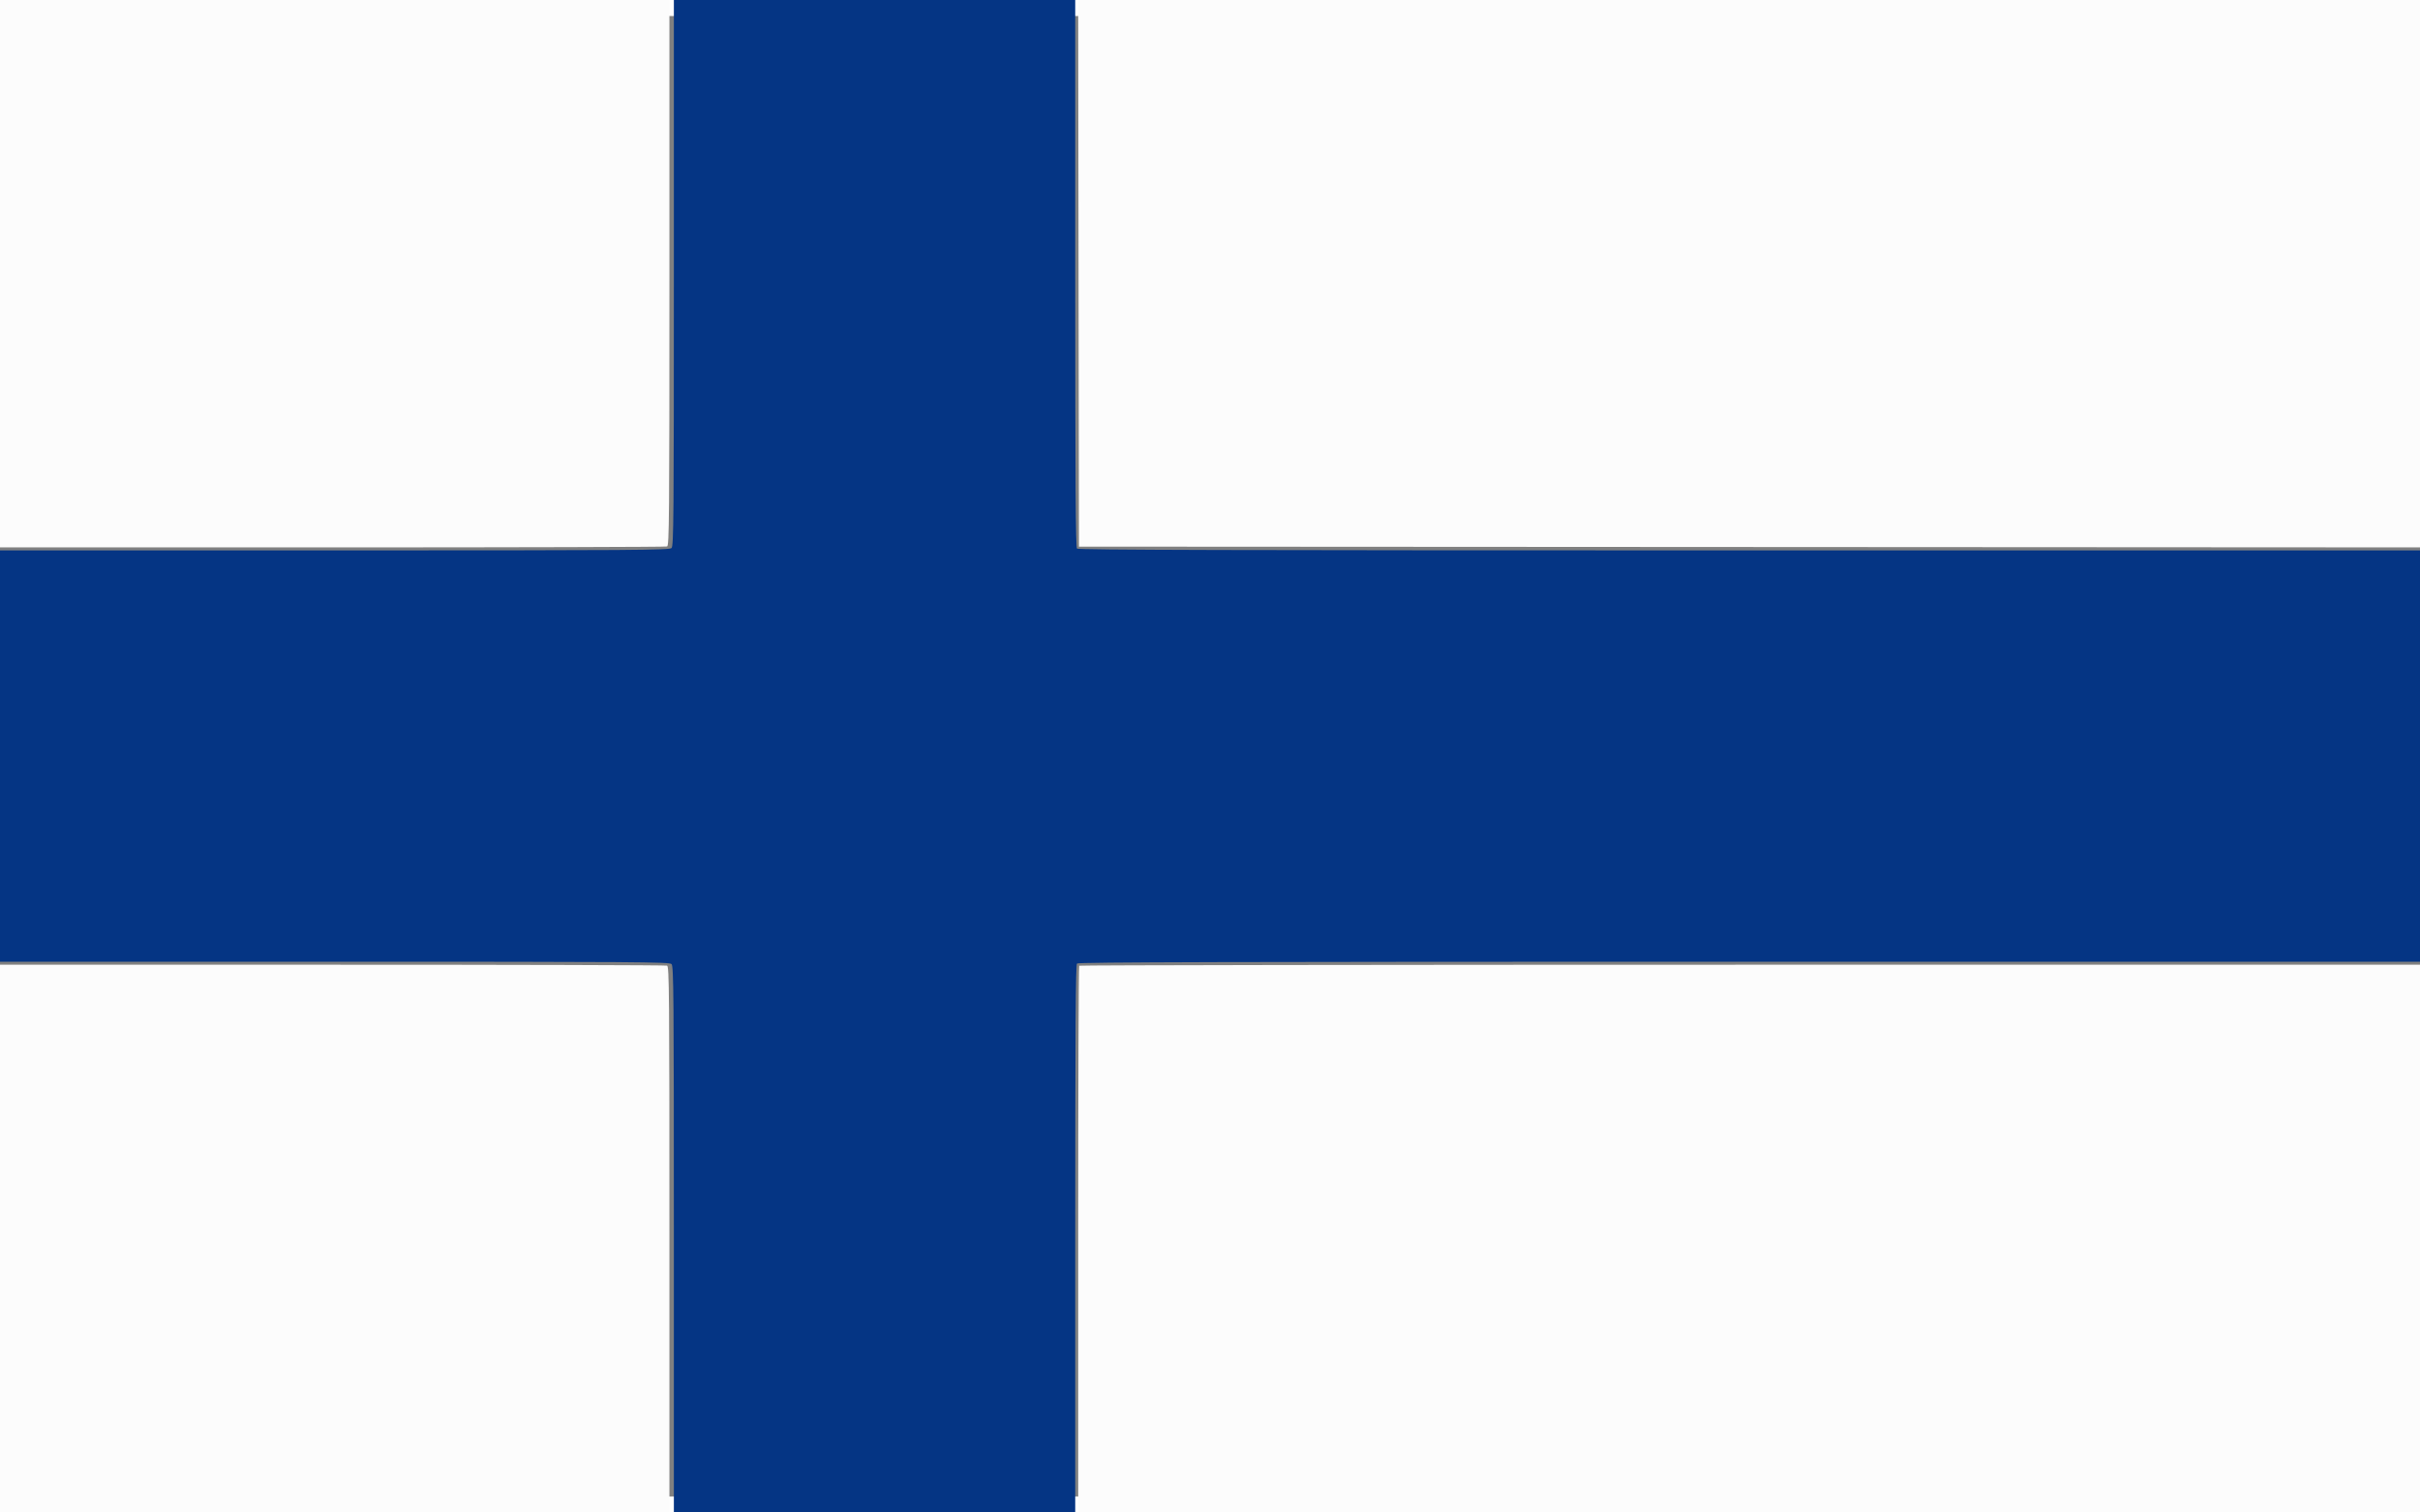 <?xml version="1.0" encoding="UTF-8" standalone="no"?>
<svg
   xmlns:dc="http://purl.org/dc/elements/1.1/"
   xmlns:cc="http://creativecommons.org/ns#"
   xmlns:rdf="http://www.w3.org/1999/02/22-rdf-syntax-ns#"
   xmlns:svg="http://www.w3.org/2000/svg"
   xmlns="http://www.w3.org/2000/svg"
   xmlns:sodipodi="http://sodipodi.sourceforge.net/DTD/sodipodi-0.dtd"
   xmlns:inkscape="http://www.inkscape.org/namespaces/inkscape"
   inkscape:version="1.0 (4035a4fb49, 2020-05-01)"
   sodipodi:docname="Suomi.svg"
   viewBox="0, 0, 400,244.706"
   height="40"
   width="64"
   version="1.1"
   id="svg">
  <rect x="0" y="0" width="400" height="244.706" fill="#808080" stroke="none"/>
  <defs
     id="defs11" />
  <sodipodi:namedview
     inkscape:current-layer="svg"
     inkscape:window-maximized="1"
     inkscape:window-y="-9"
     inkscape:window-x="-9"
     inkscape:cy="20"
     inkscape:cx="32"
     inkscape:zoom="18.875"
     showgrid="false"
     id="namedview9"
     inkscape:window-height="1271"
     inkscape:window-width="2400"
     inkscape:pageshadow="2"
     inkscape:pageopacity="0"
     guidetolerance="10"
     gridtolerance="10"
     objecttolerance="10"
     borderopacity="1"
     bordercolor="#666666"
     pagecolor="#ffffff" />
  <g
     transform="matrix(1,0,0,1.021,0,-2.647)"
     id="svgg">
    <path
       fill-rule="evenodd"
       fill="#fcfcfc"
       stroke="none"
       d="m 0,44.308 v 44.309 h 54.937 c 30.216,0 55.112,-0.067 55.324,-0.149 0.352,-0.134 0.388,-4.266 0.388,-44.308 V 0 H 55.324 0 v 44.308 m 178.274,-0.061 0.061,44.247 110.833,0.062 L 400,88.617 V 44.309 0 H 289.106 178.212 l 0.062,44.247 M 0,200.49 v 44.308 h 55.324 55.325 v -44.16 c 0,-40.042 -0.036,-44.174 -0.388,-44.308 -0.212,-0.082 -25.108,-0.149 -55.324,-0.149 H 0 v 44.309 m 178.376,-44.146 c -0.09,0.09 -0.163,20.029 -0.163,44.309 v 44.145 H 289.106 400 V 200.49 156.181 H 289.27 c -60.902,0 -110.804,0.074 -110.894,0.163"
       id="path0" />
    <path
       fill-rule="evenodd"
       fill="#053584"
       stroke="none"
       d="m 111.383,44.169 c 0,39.826 -0.038,44.206 -0.385,44.553 -0.347,0.347 -5.739,0.384 -55.691,0.384 H 0 v 33.293 33.293 h 55.307 c 49.952,0 55.344,0.037 55.691,0.384 0.347,0.347 0.385,4.727 0.385,44.553 v 44.169 h 33.17 33.17 v -44.259 c 0,-34.098 0.068,-44.327 0.294,-44.554 0.228,-0.227 25.252,-0.293 111.138,-0.293 H 400 V 122.399 89.106 H 289.155 c -85.886,0 -110.91,-0.066 -111.138,-0.293 -0.226,-0.227 -0.294,-10.456 -0.294,-44.554 V 0 h -33.17 -33.17 v 44.169"
       id="path1" />
    <path
       fill-rule="evenodd"
       fill="#bc100c0"
       stroke="none"
       d=""
       id="path2" />
    <path
       fill-rule="evenodd"
       fill="#bc100c0"
       stroke="none"
       d=""
       id="path3" />
    <path
       fill-rule="evenodd"
       fill="#bc100c0"
       stroke="none"
       d=""
       id="path4" />
  </g>
</svg>
